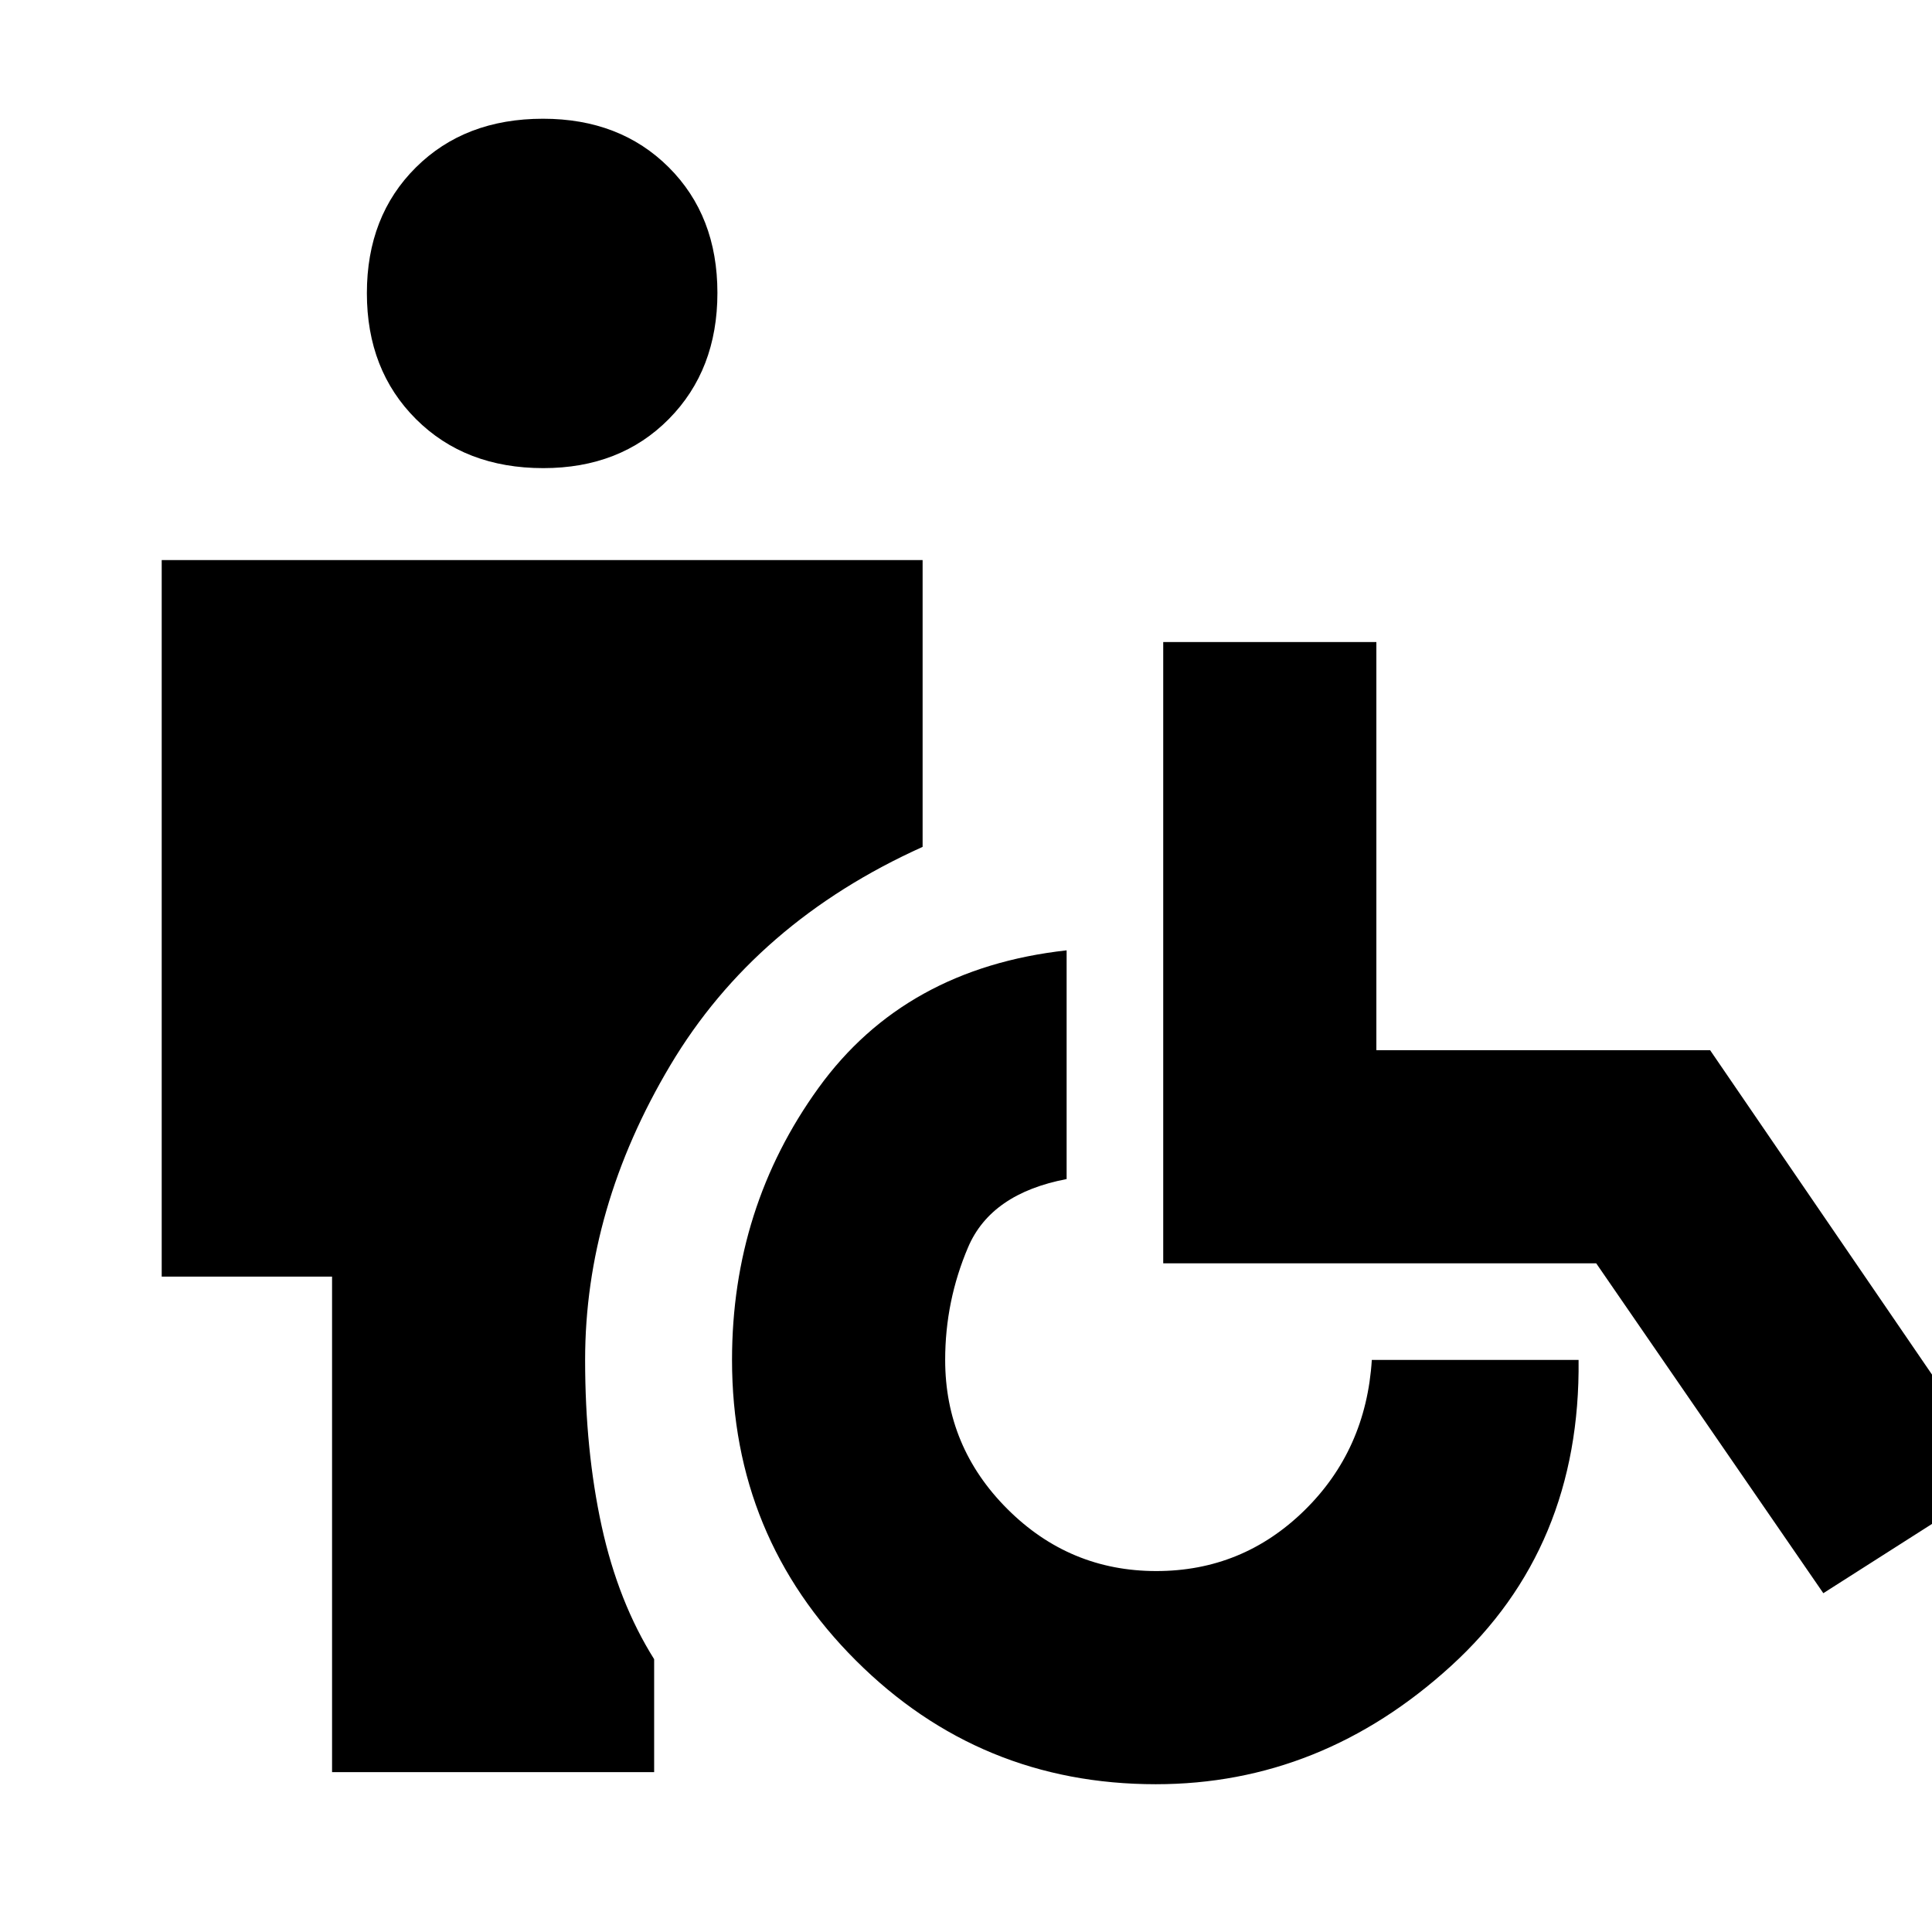 <svg xmlns="http://www.w3.org/2000/svg" height="20" viewBox="0 -960 960 960" width="20"><path d="M269.96-727.39q-38.83 0-63.24-24.34-24.42-24.34-24.42-62.6 0-38.27 24.34-62.47 24.34-24.2 63.17-24.2 38.27 0 62.47 24.12 24.2 24.13 24.2 62.4 0 38.26-24.13 62.68-24.12 24.41-62.39 24.41ZM165-79.43v-246.22H80.35V-681.7h378.09v142.51q-83.01 37.41-125.35 108.49-42.35 71.09-42.35 146.44 0 44.96 8.23 82.64 8.24 37.69 26.07 66.06v56.13H165Zm409.34 6q-87.47 0-149.03-61.45-61.57-61.44-61.57-149.38 0-75.7 42.96-135.15 42.95-59.46 123.3-68.37v113.65q-37.57 7.17-48.96 33.89t-11.39 55.98q0 43.16 30.88 74.04 30.87 30.87 74.03 30.87 42.79 0 73.53-30.06 30.73-30.07 33.56-74.85h102.74q1.04 93.35-63.4 152.09-64.44 58.74-146.65 58.74ZM906-168.35 793.15-332.26H578v-308.7h105.91v202.79h165.83L995.35-225.3 906-168.35Z"/></svg>